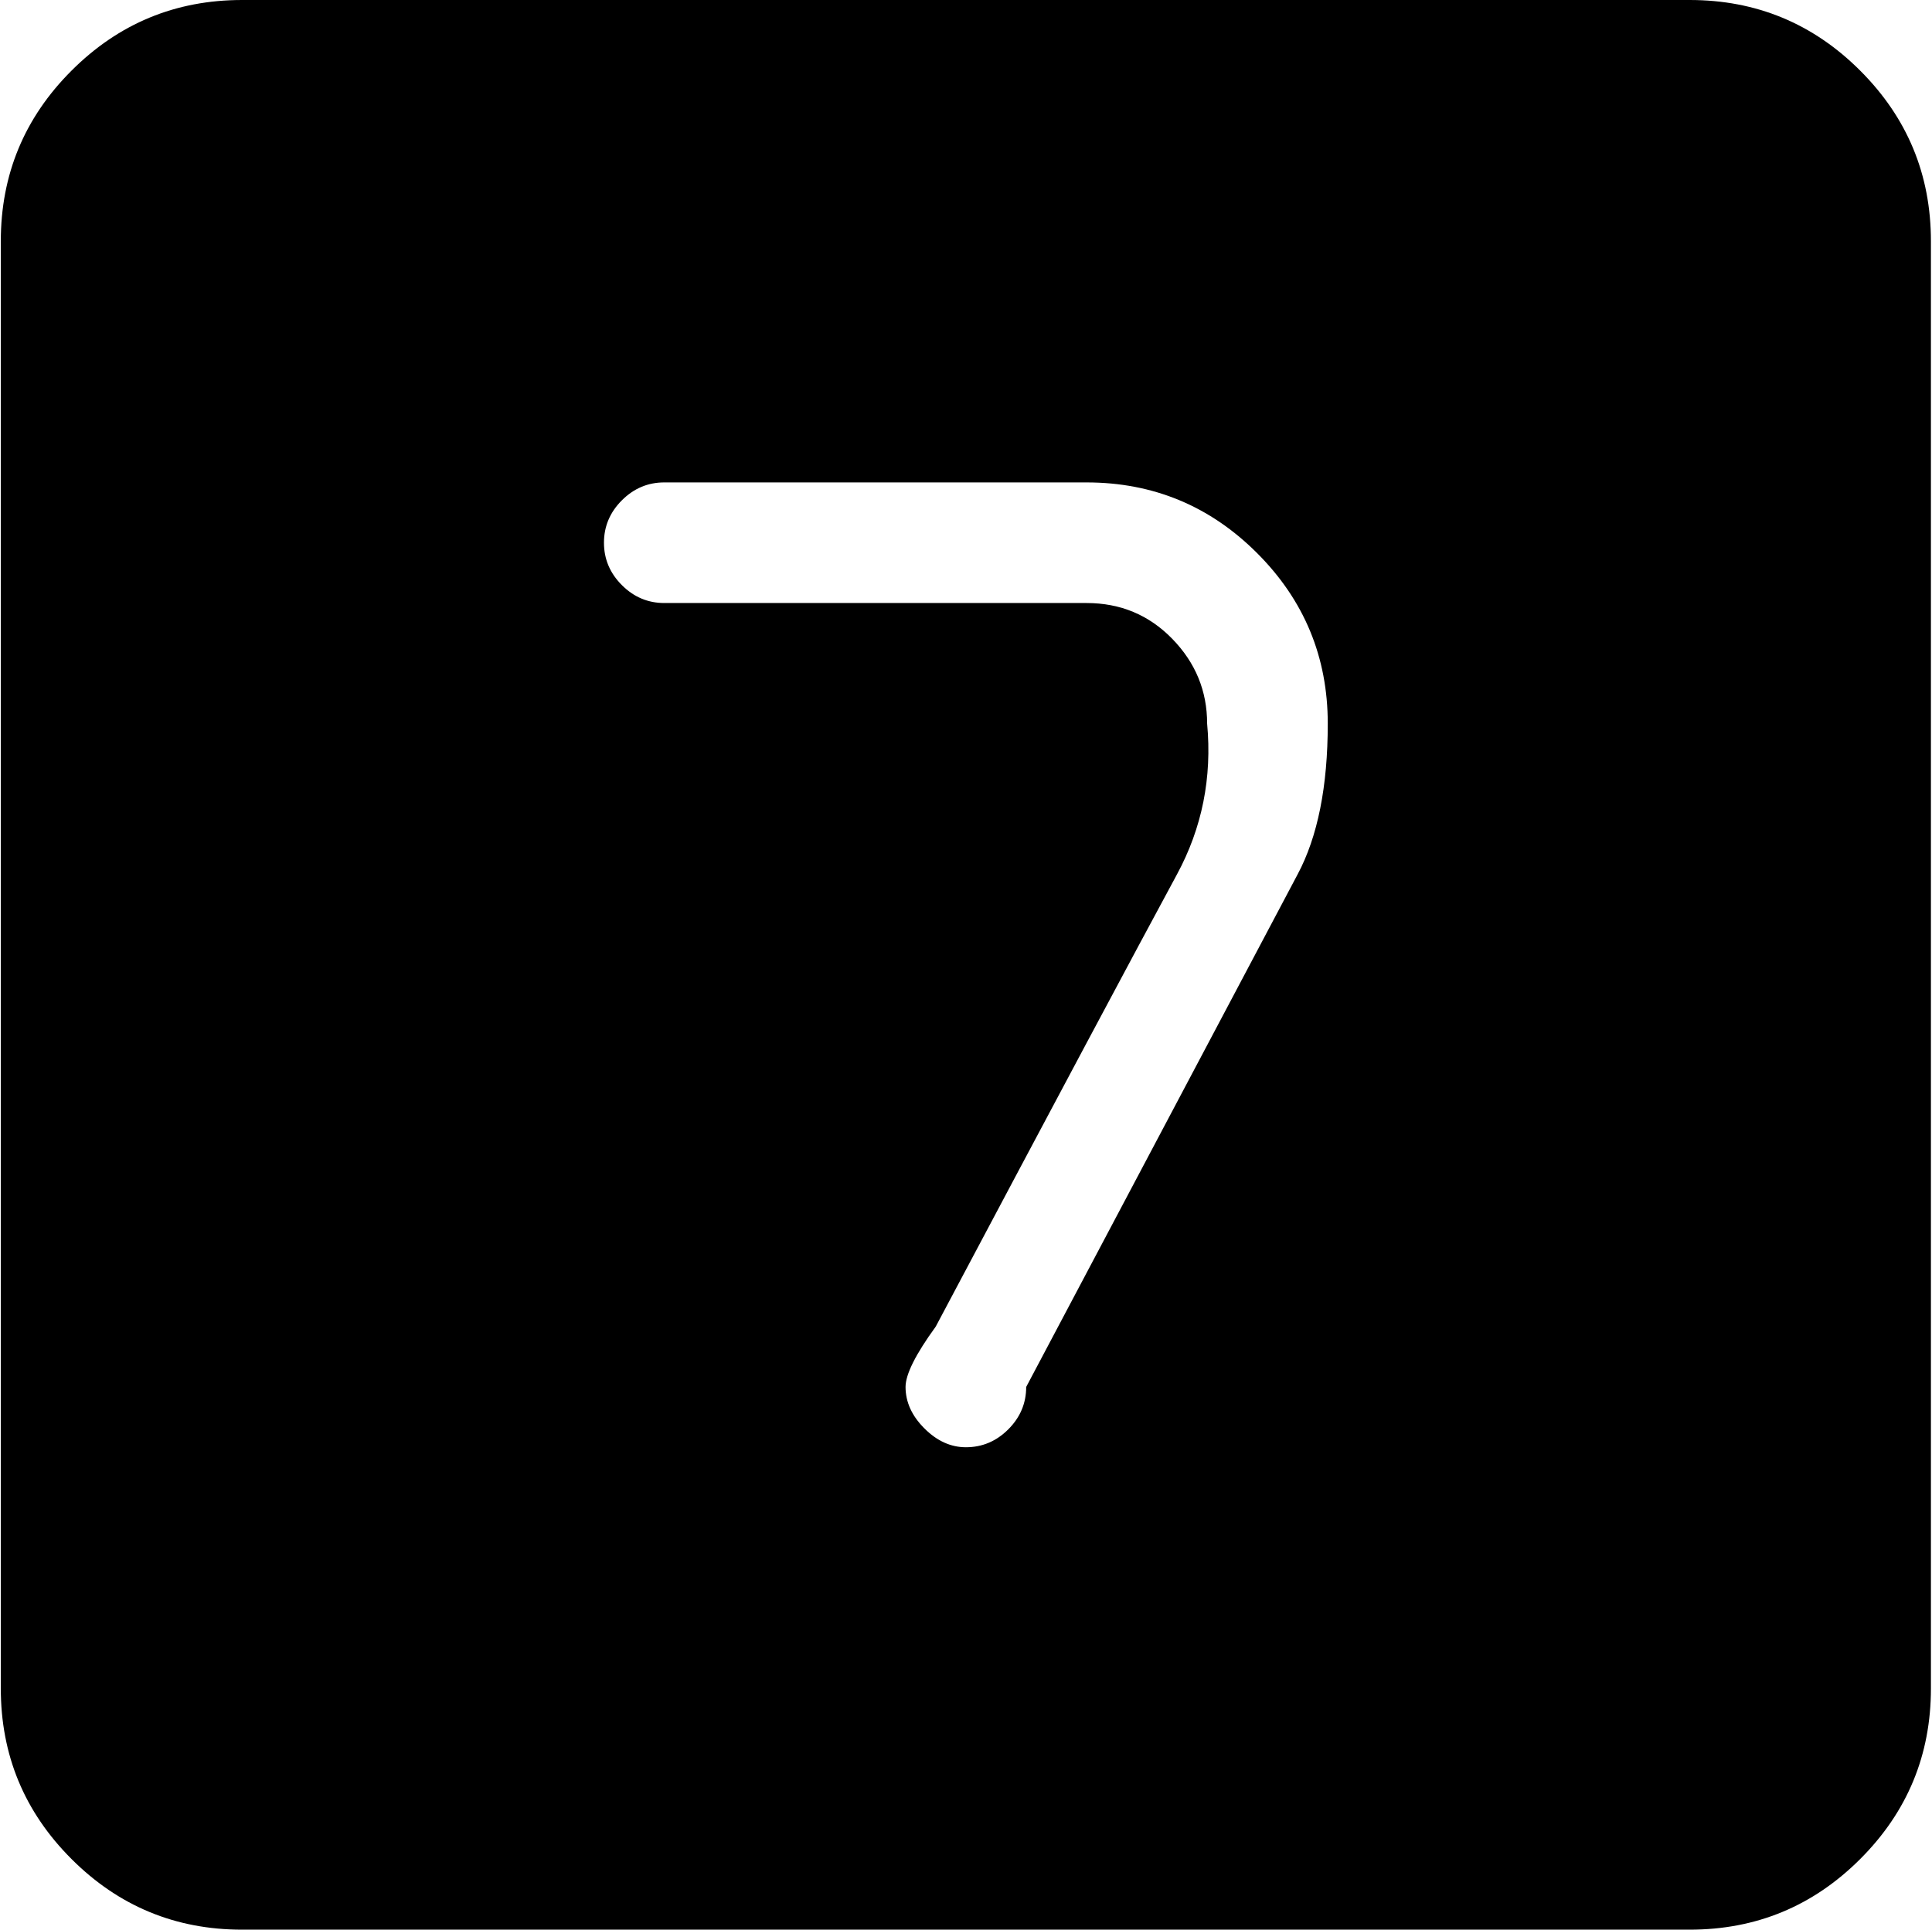 <svg xmlns="http://www.w3.org/2000/svg" xmlns:xlink="http://www.w3.org/1999/xlink" width="1025" height="1024" viewBox="0 0 1025 1024"><path fill="currentColor" d="M896.428 1024h-768q-53 0-90.5-37.5T.428 896V128q0-53 37.5-90.5t90.5-37.5h768q53 0 90.5 37.5t37.5 90.5v768q0 53-37.5 90.5t-90.5 37.5m-320-768h-224q-13 0-22.5 9.5t-9.5 22.5t9.5 22.5t22.5 9.5h224q27 0 45.5 19t18.5 45q4 43-16 80q-33 61-128 240q-16 22-16 32q0 12 10 22t22 10q13 0 22.5-9.5t9.5-22.5l144-272q16-30 16-80q0-53-37.5-90.5t-90.5-37.5"/></svg>